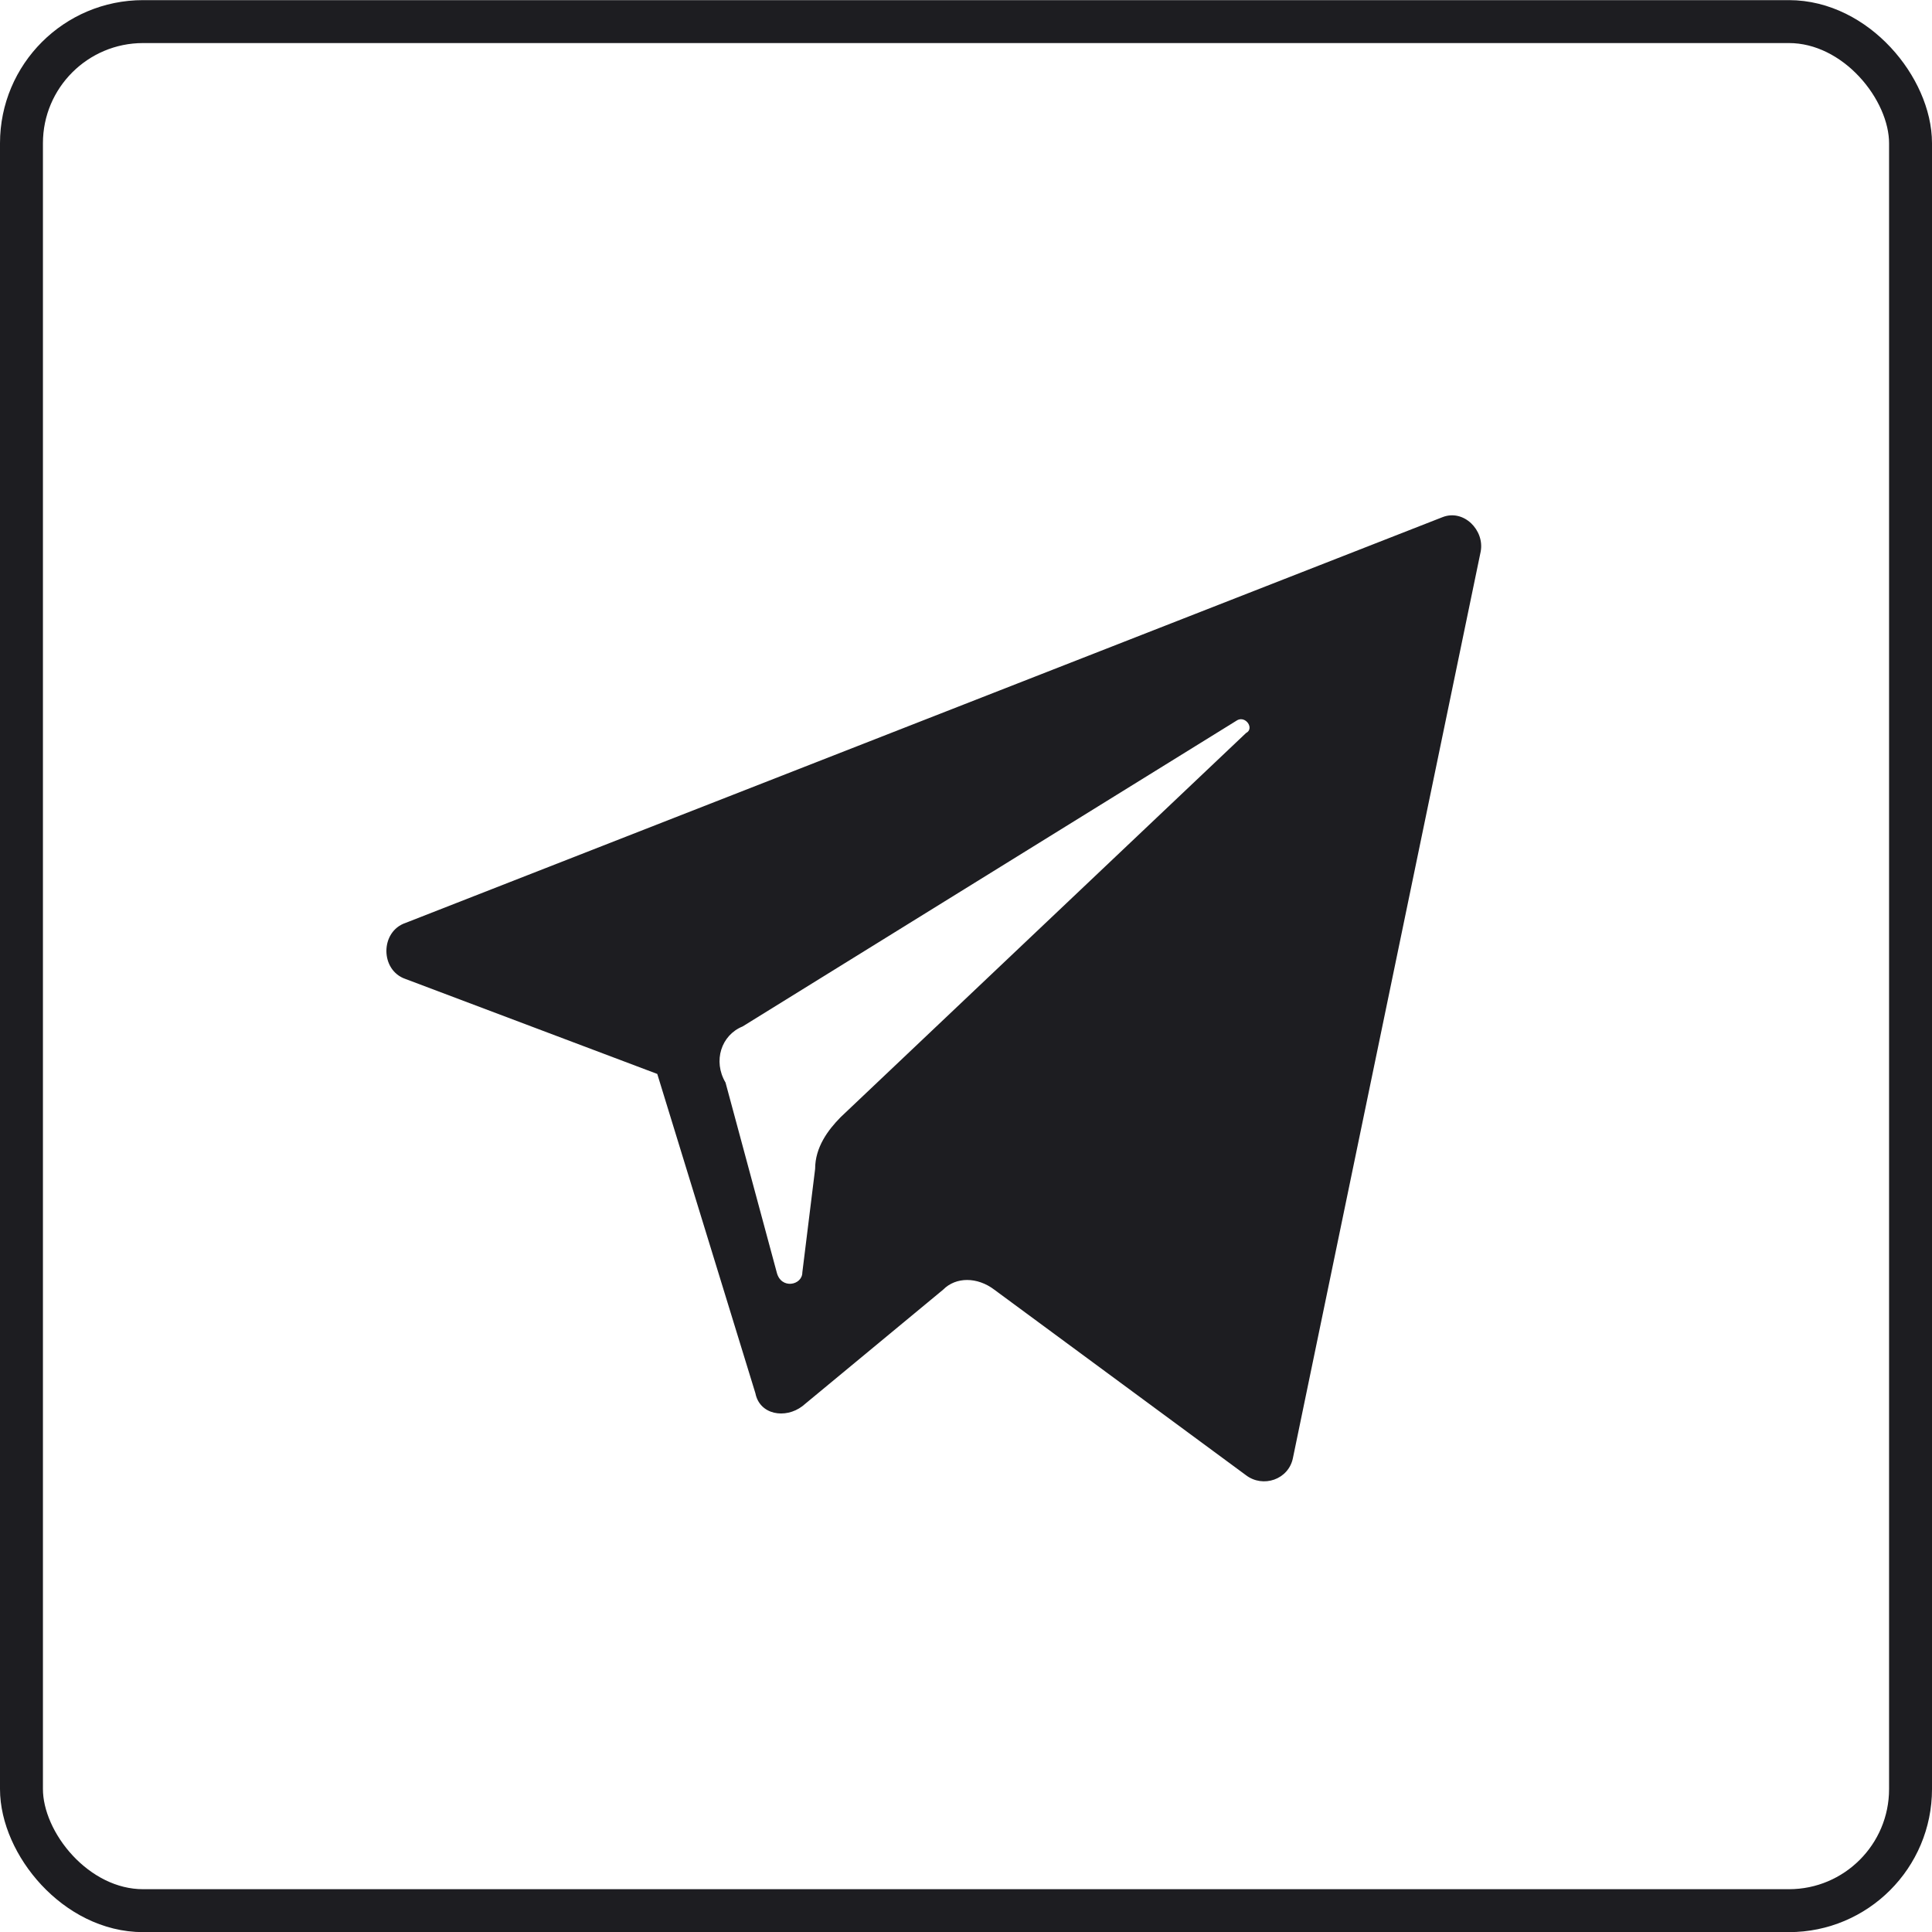 <svg width="45" height="45" viewBox="0 0 45 45" fill="none" xmlns="http://www.w3.org/2000/svg">
<path d="M9.447 22.803L15.309 25.014L17.595 32.452C17.694 32.954 18.29 33.055 18.688 32.753L21.967 30.039C22.265 29.738 22.762 29.738 23.159 30.039L29.022 34.361C29.419 34.663 30.015 34.462 30.115 33.959L34.487 12.852C34.586 12.35 34.09 11.847 33.593 12.048L9.447 21.496C8.851 21.697 8.851 22.602 9.447 22.803ZM17.297 23.908L28.823 16.772C29.022 16.672 29.221 16.973 29.022 17.074L19.582 26.019C19.284 26.321 18.986 26.723 18.986 27.225L18.688 29.637C18.688 29.939 18.191 30.039 18.092 29.637L16.899 25.215C16.601 24.712 16.8 24.109 17.297 23.908Z" fill="#1D1D21"/>
<rect x="0.5" y="0.503" width="44" height="44" rx="2.833" stroke="#1D1D21"/>
</svg>
